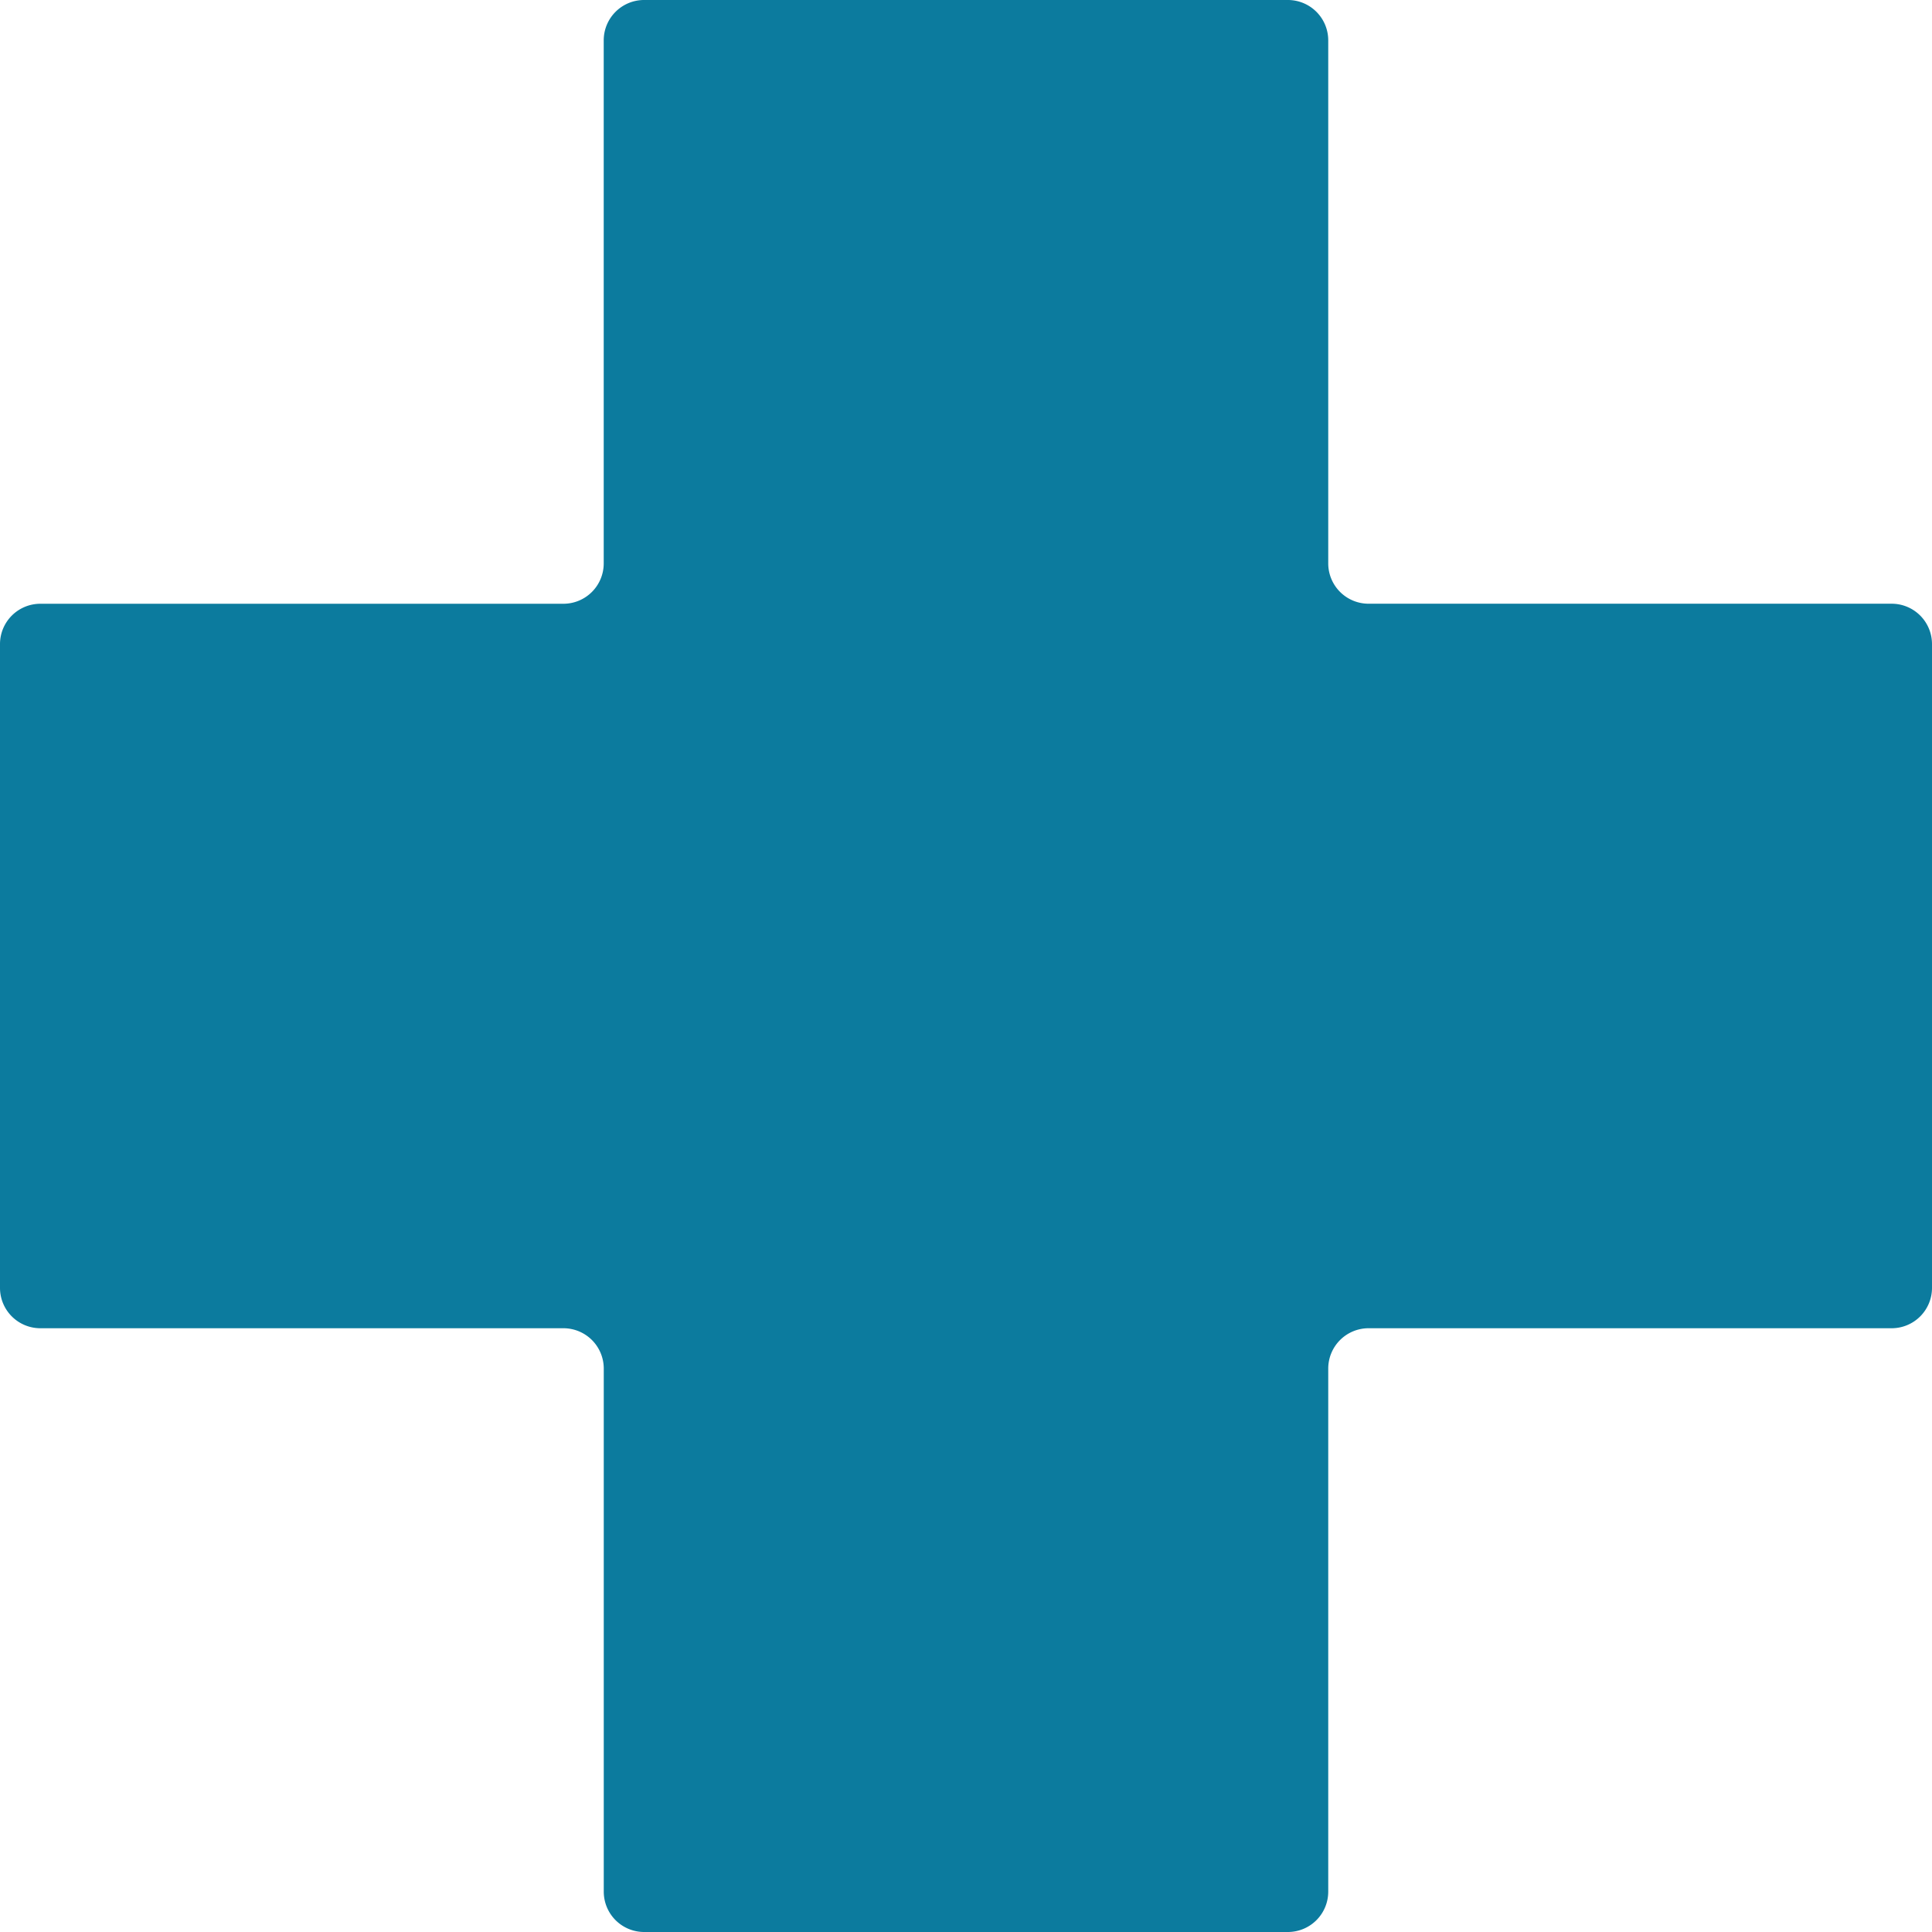 <svg xmlns="http://www.w3.org/2000/svg" width="46.303" height="46.303" viewBox="0 0 46.303 46.303">
  <path id="Icon_map-health" data-name="Icon map-health" d="M47.023,16.154a.967.967,0,0,0-.965-.965H33.518a.967.967,0,0,1-.965-.965V1.685A.967.967,0,0,0,31.588.72H16.154a.967.967,0,0,0-.965.965v12.54a.967.967,0,0,1-.965.965H1.685a.967.967,0,0,0-.965.965V31.588a.967.967,0,0,0,.965.965h12.54a.967.967,0,0,1,.965.965v12.54a.967.967,0,0,0,.965.965H31.588a.967.967,0,0,0,.965-.965V33.518a.967.967,0,0,1,.965-.965h12.54a.967.967,0,0,0,.965-.965Z" transform="translate(-0.72 -0.72)" fill="#0c7b9e"/>
</svg>

